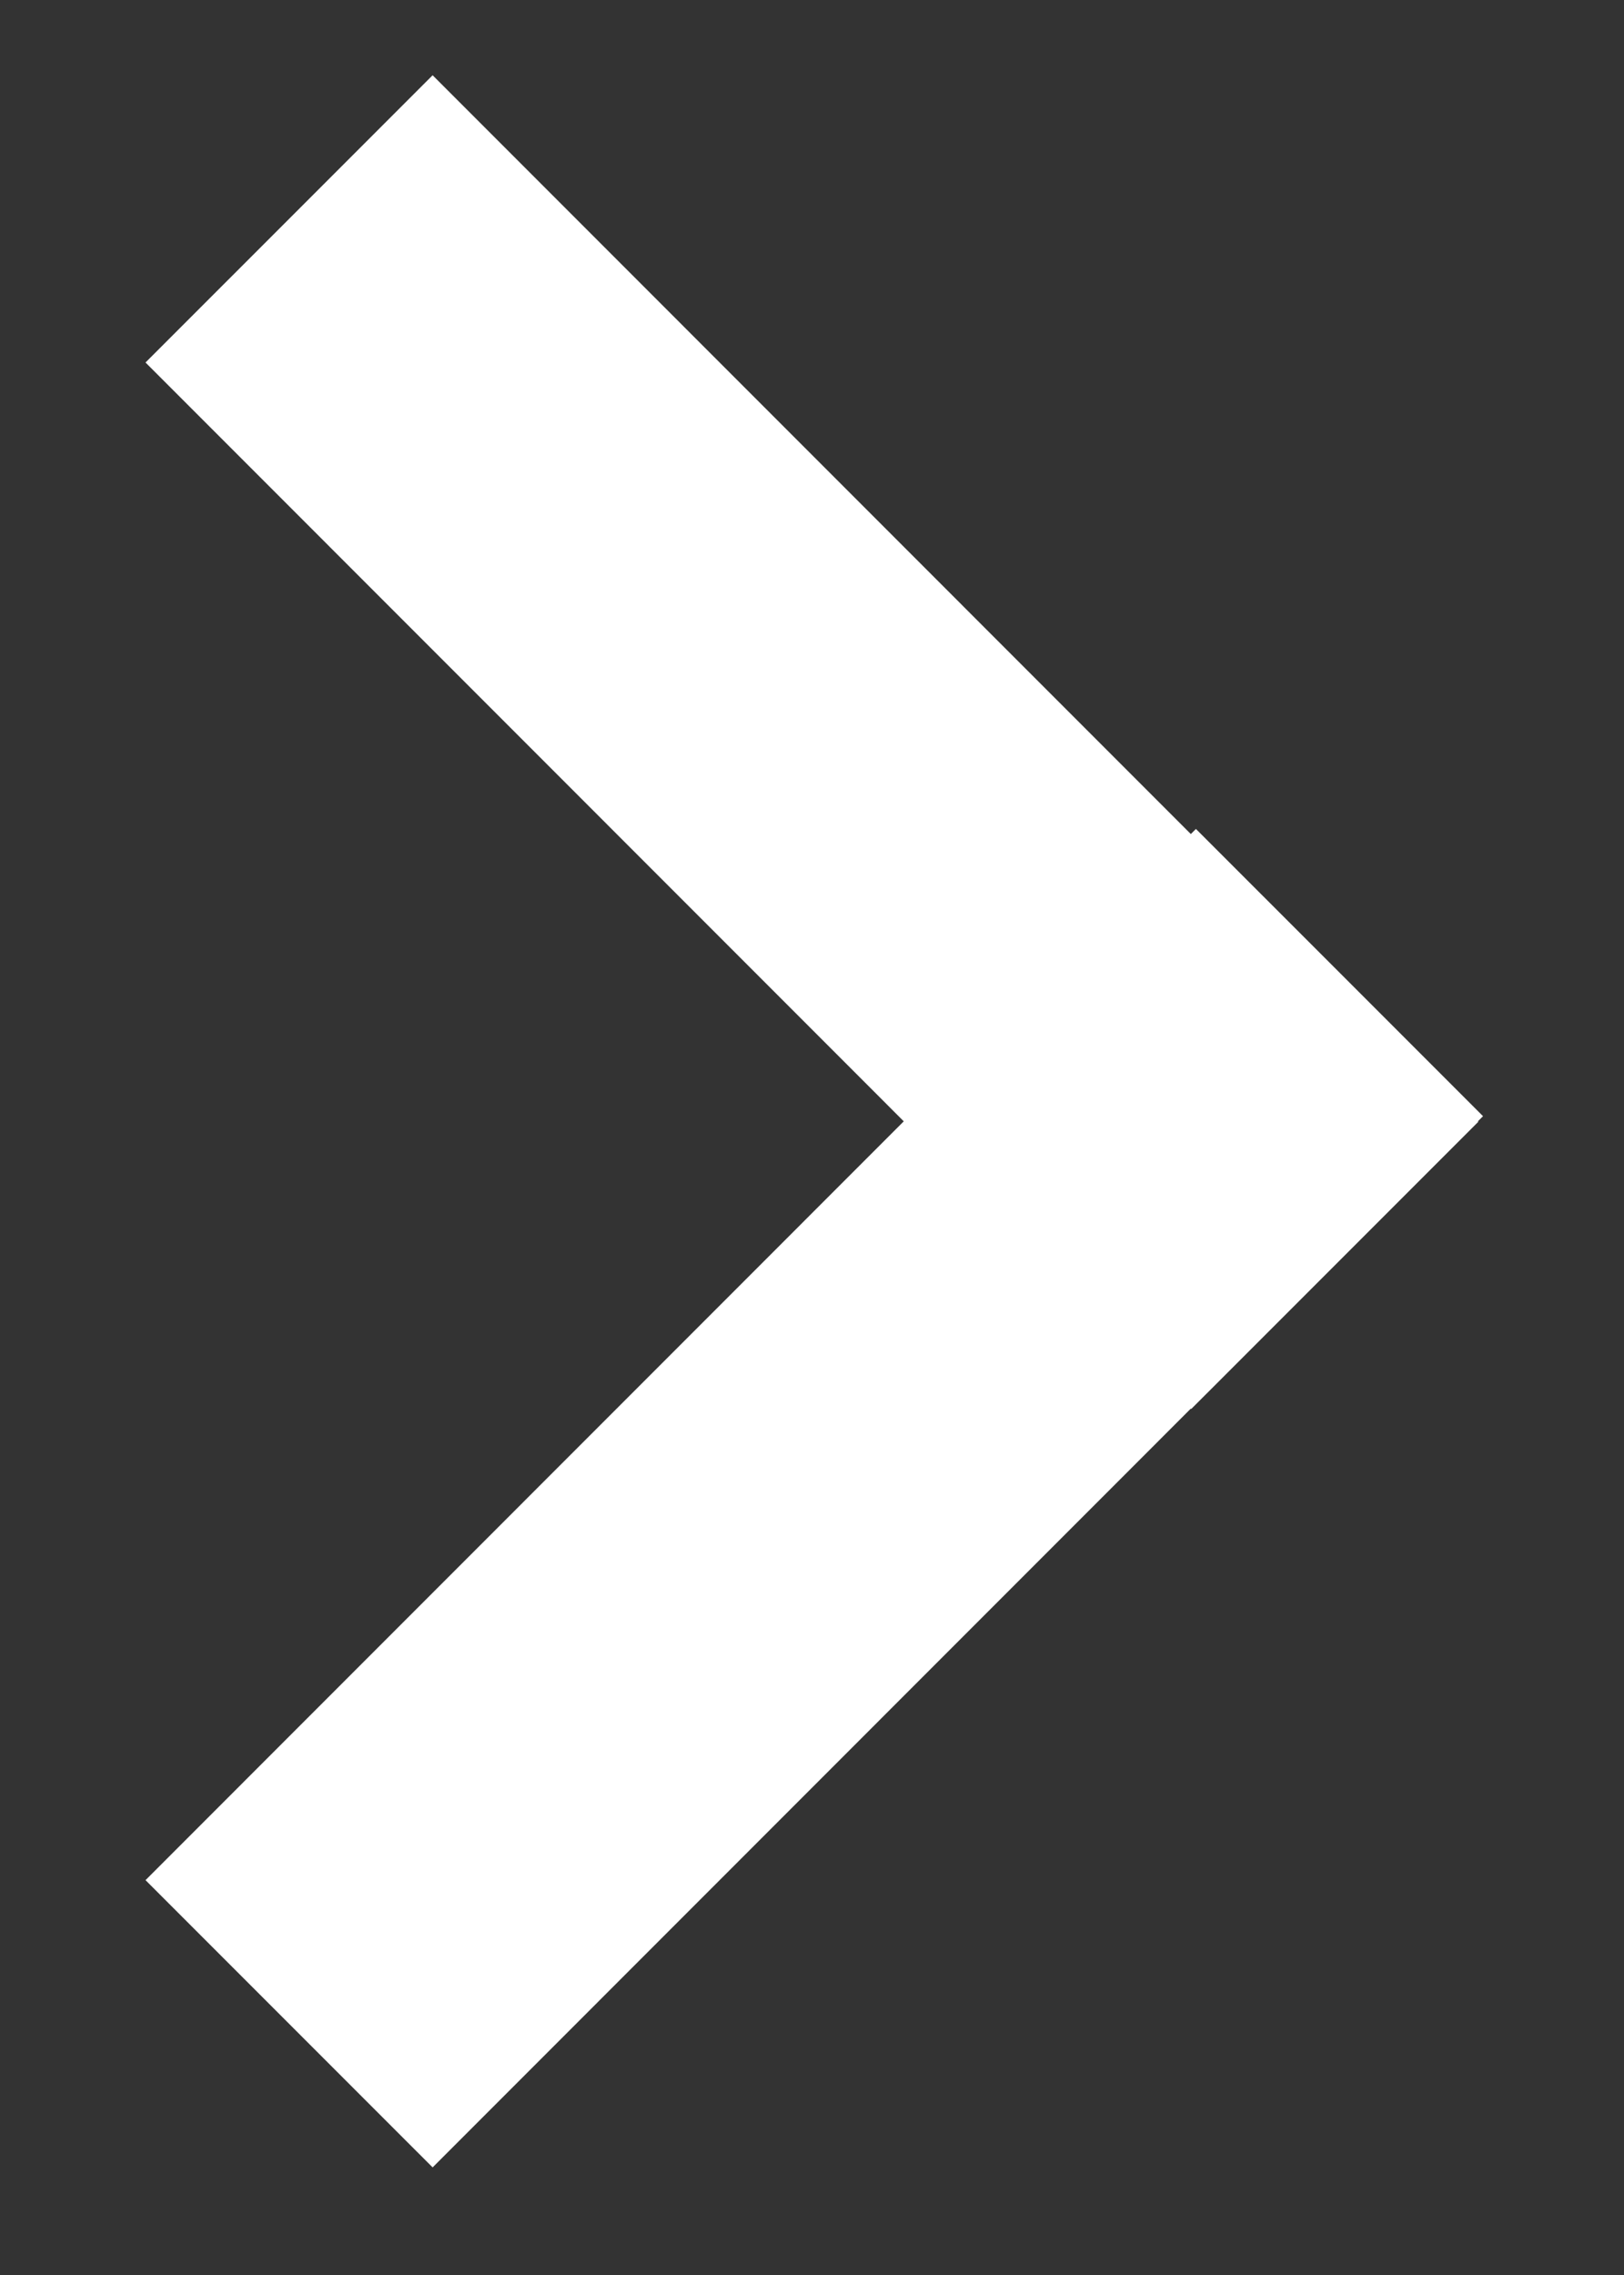 <svg width='10' height='14' viewBox='0 0 10 14' fill='none' xmlns='http://www.w3.org/2000/svg'><rect x="0" y="0" width="10" height="14" fill="#333333" stroke="none"/><path d='M1.78 1.347L8.219 7.787M1.78 12.454L8.248 5.985' stroke='white' stroke-width='2.5'/></svg>
